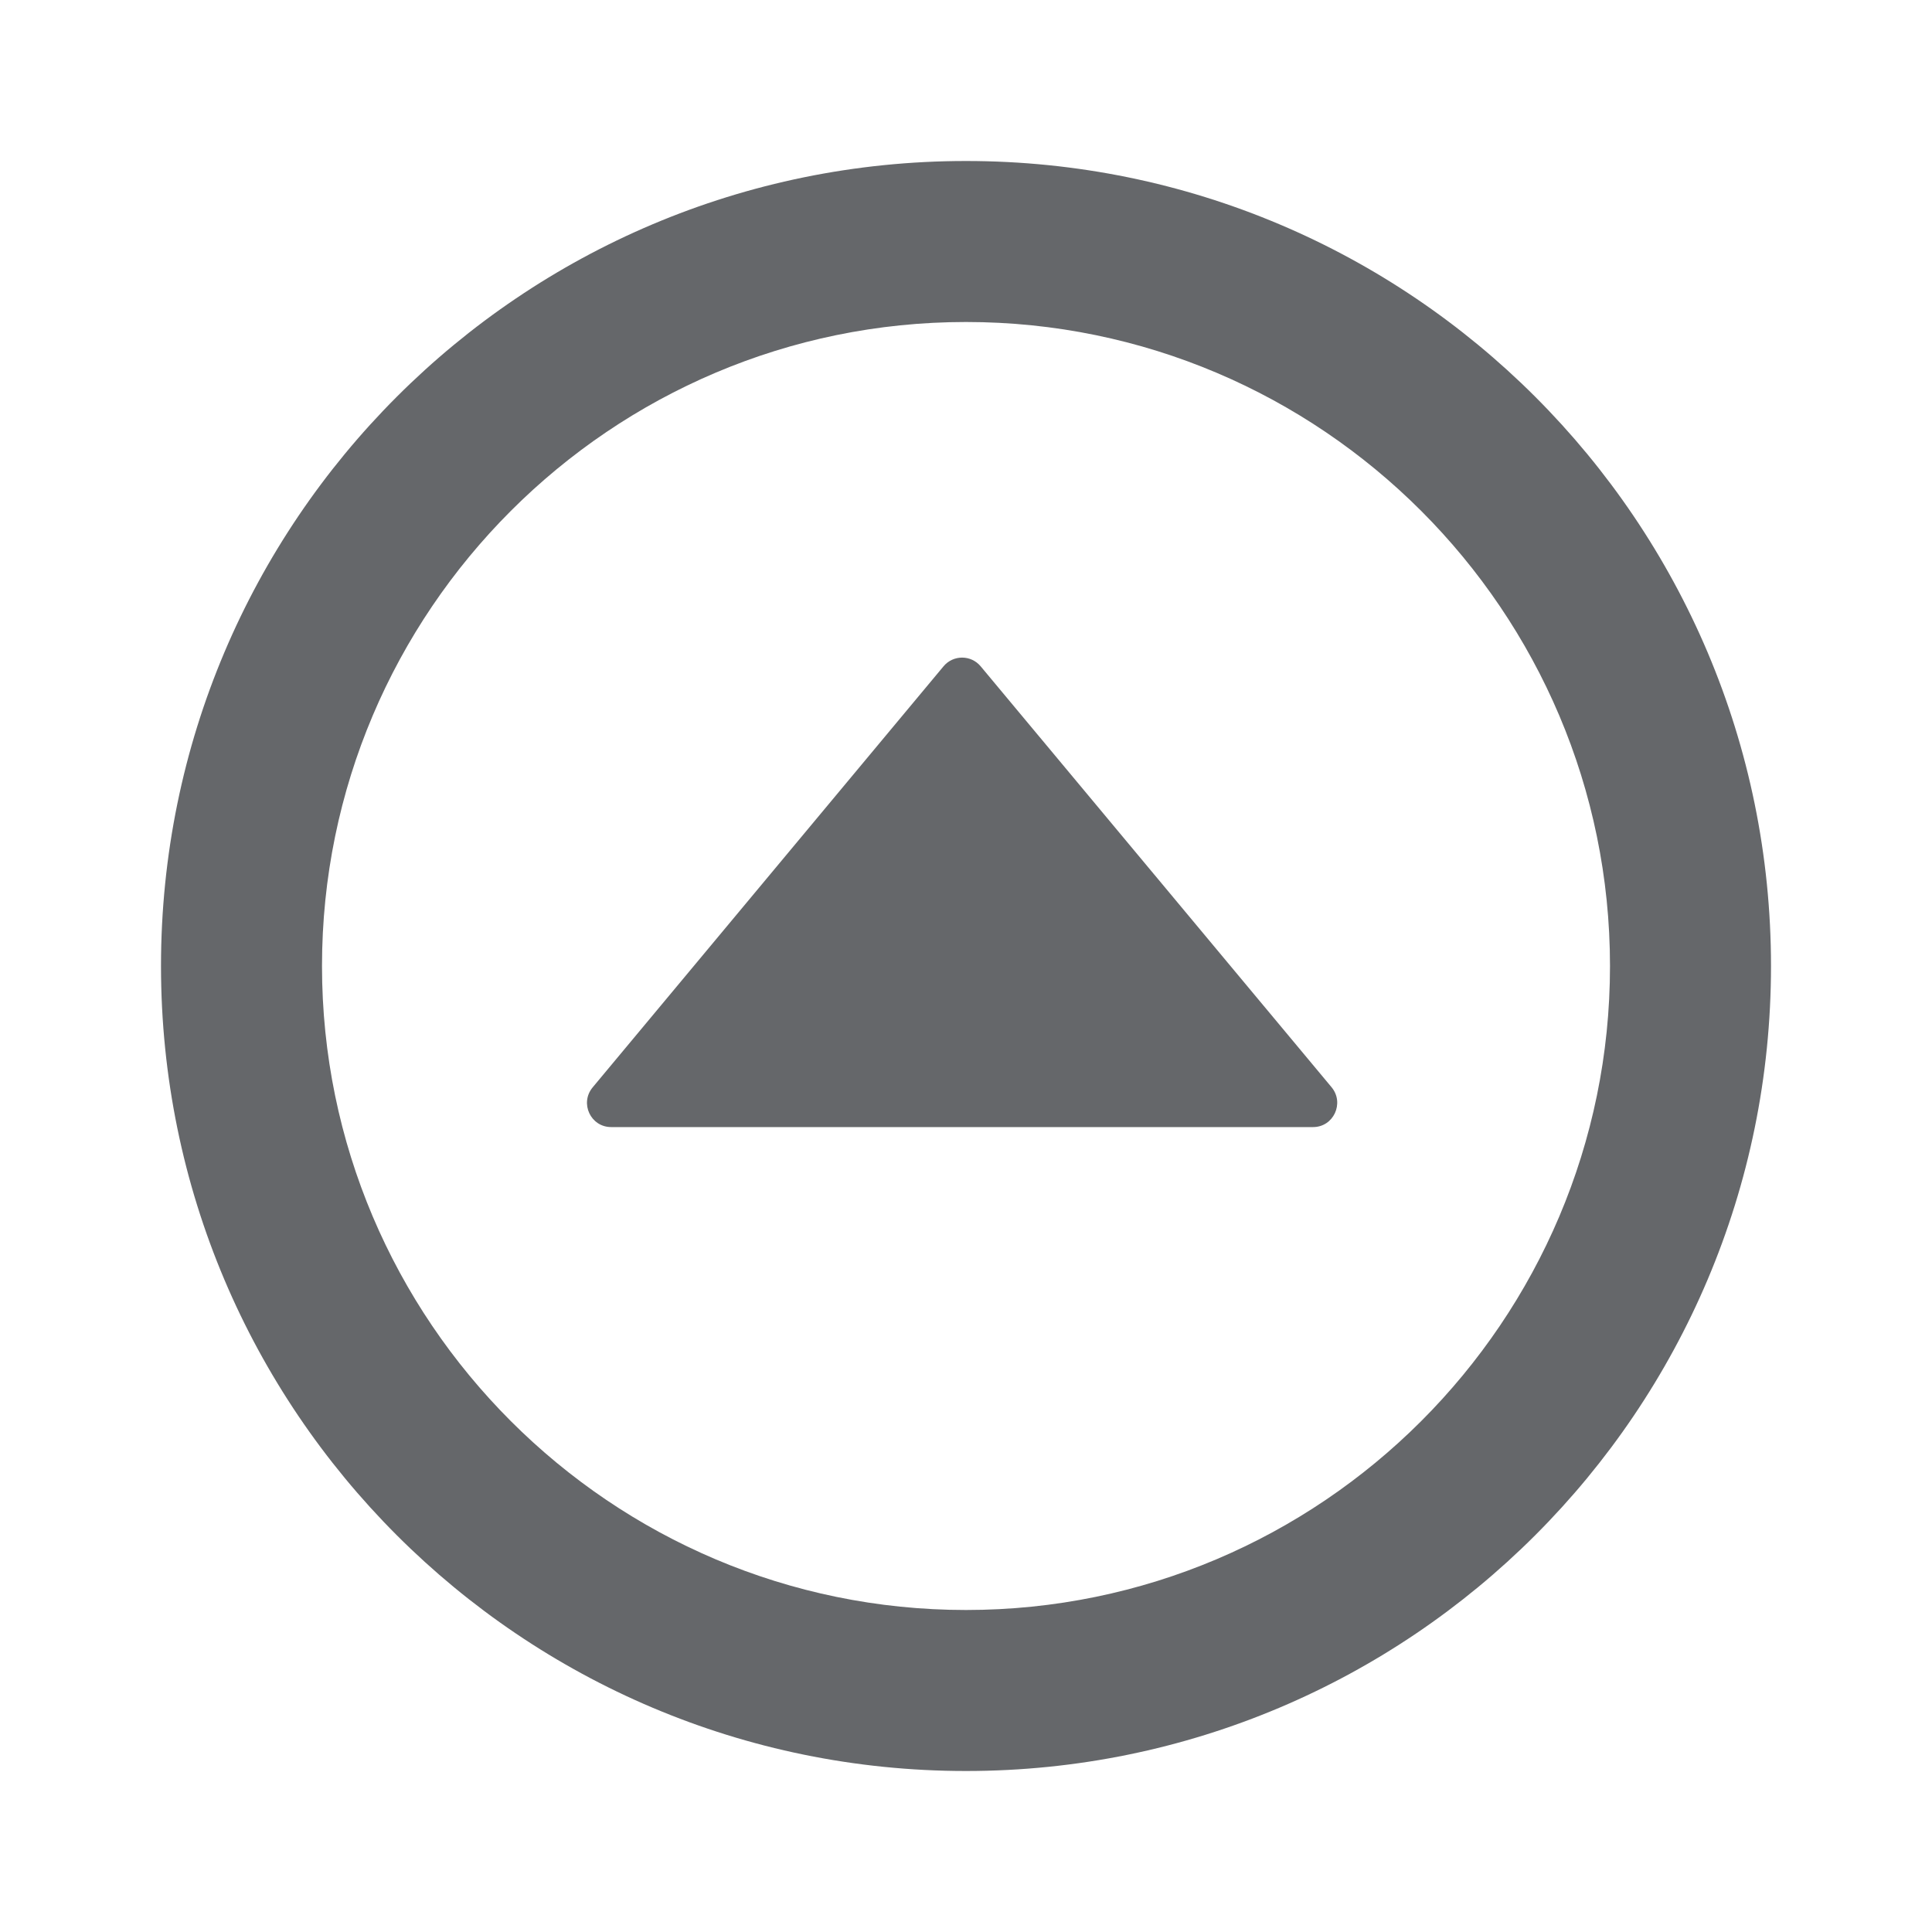 <svg xmlns="http://www.w3.org/2000/svg" width="24" height="24" viewBox="0 0 24 24">
    <path fill="#65676A" fill-rule="evenodd" d="M12 2c5.523 0 10 4.477 10 10s-4.477 10-10 10S2 17.523 2 12 6.477 2 12 2zm0 2c-4.41 0-8 3.59-8 8 0 4.411 3.59 8 8 8 4.411 0 8-3.589 8-8 0-4.41-3.589-8-8-8zm-.279 4.277c.12-.144.341-.144.461 0l4.36 5.23c.162.197.023.494-.23.494h-8.72c-.255 0-.393-.297-.23-.493z"/>
</svg>
